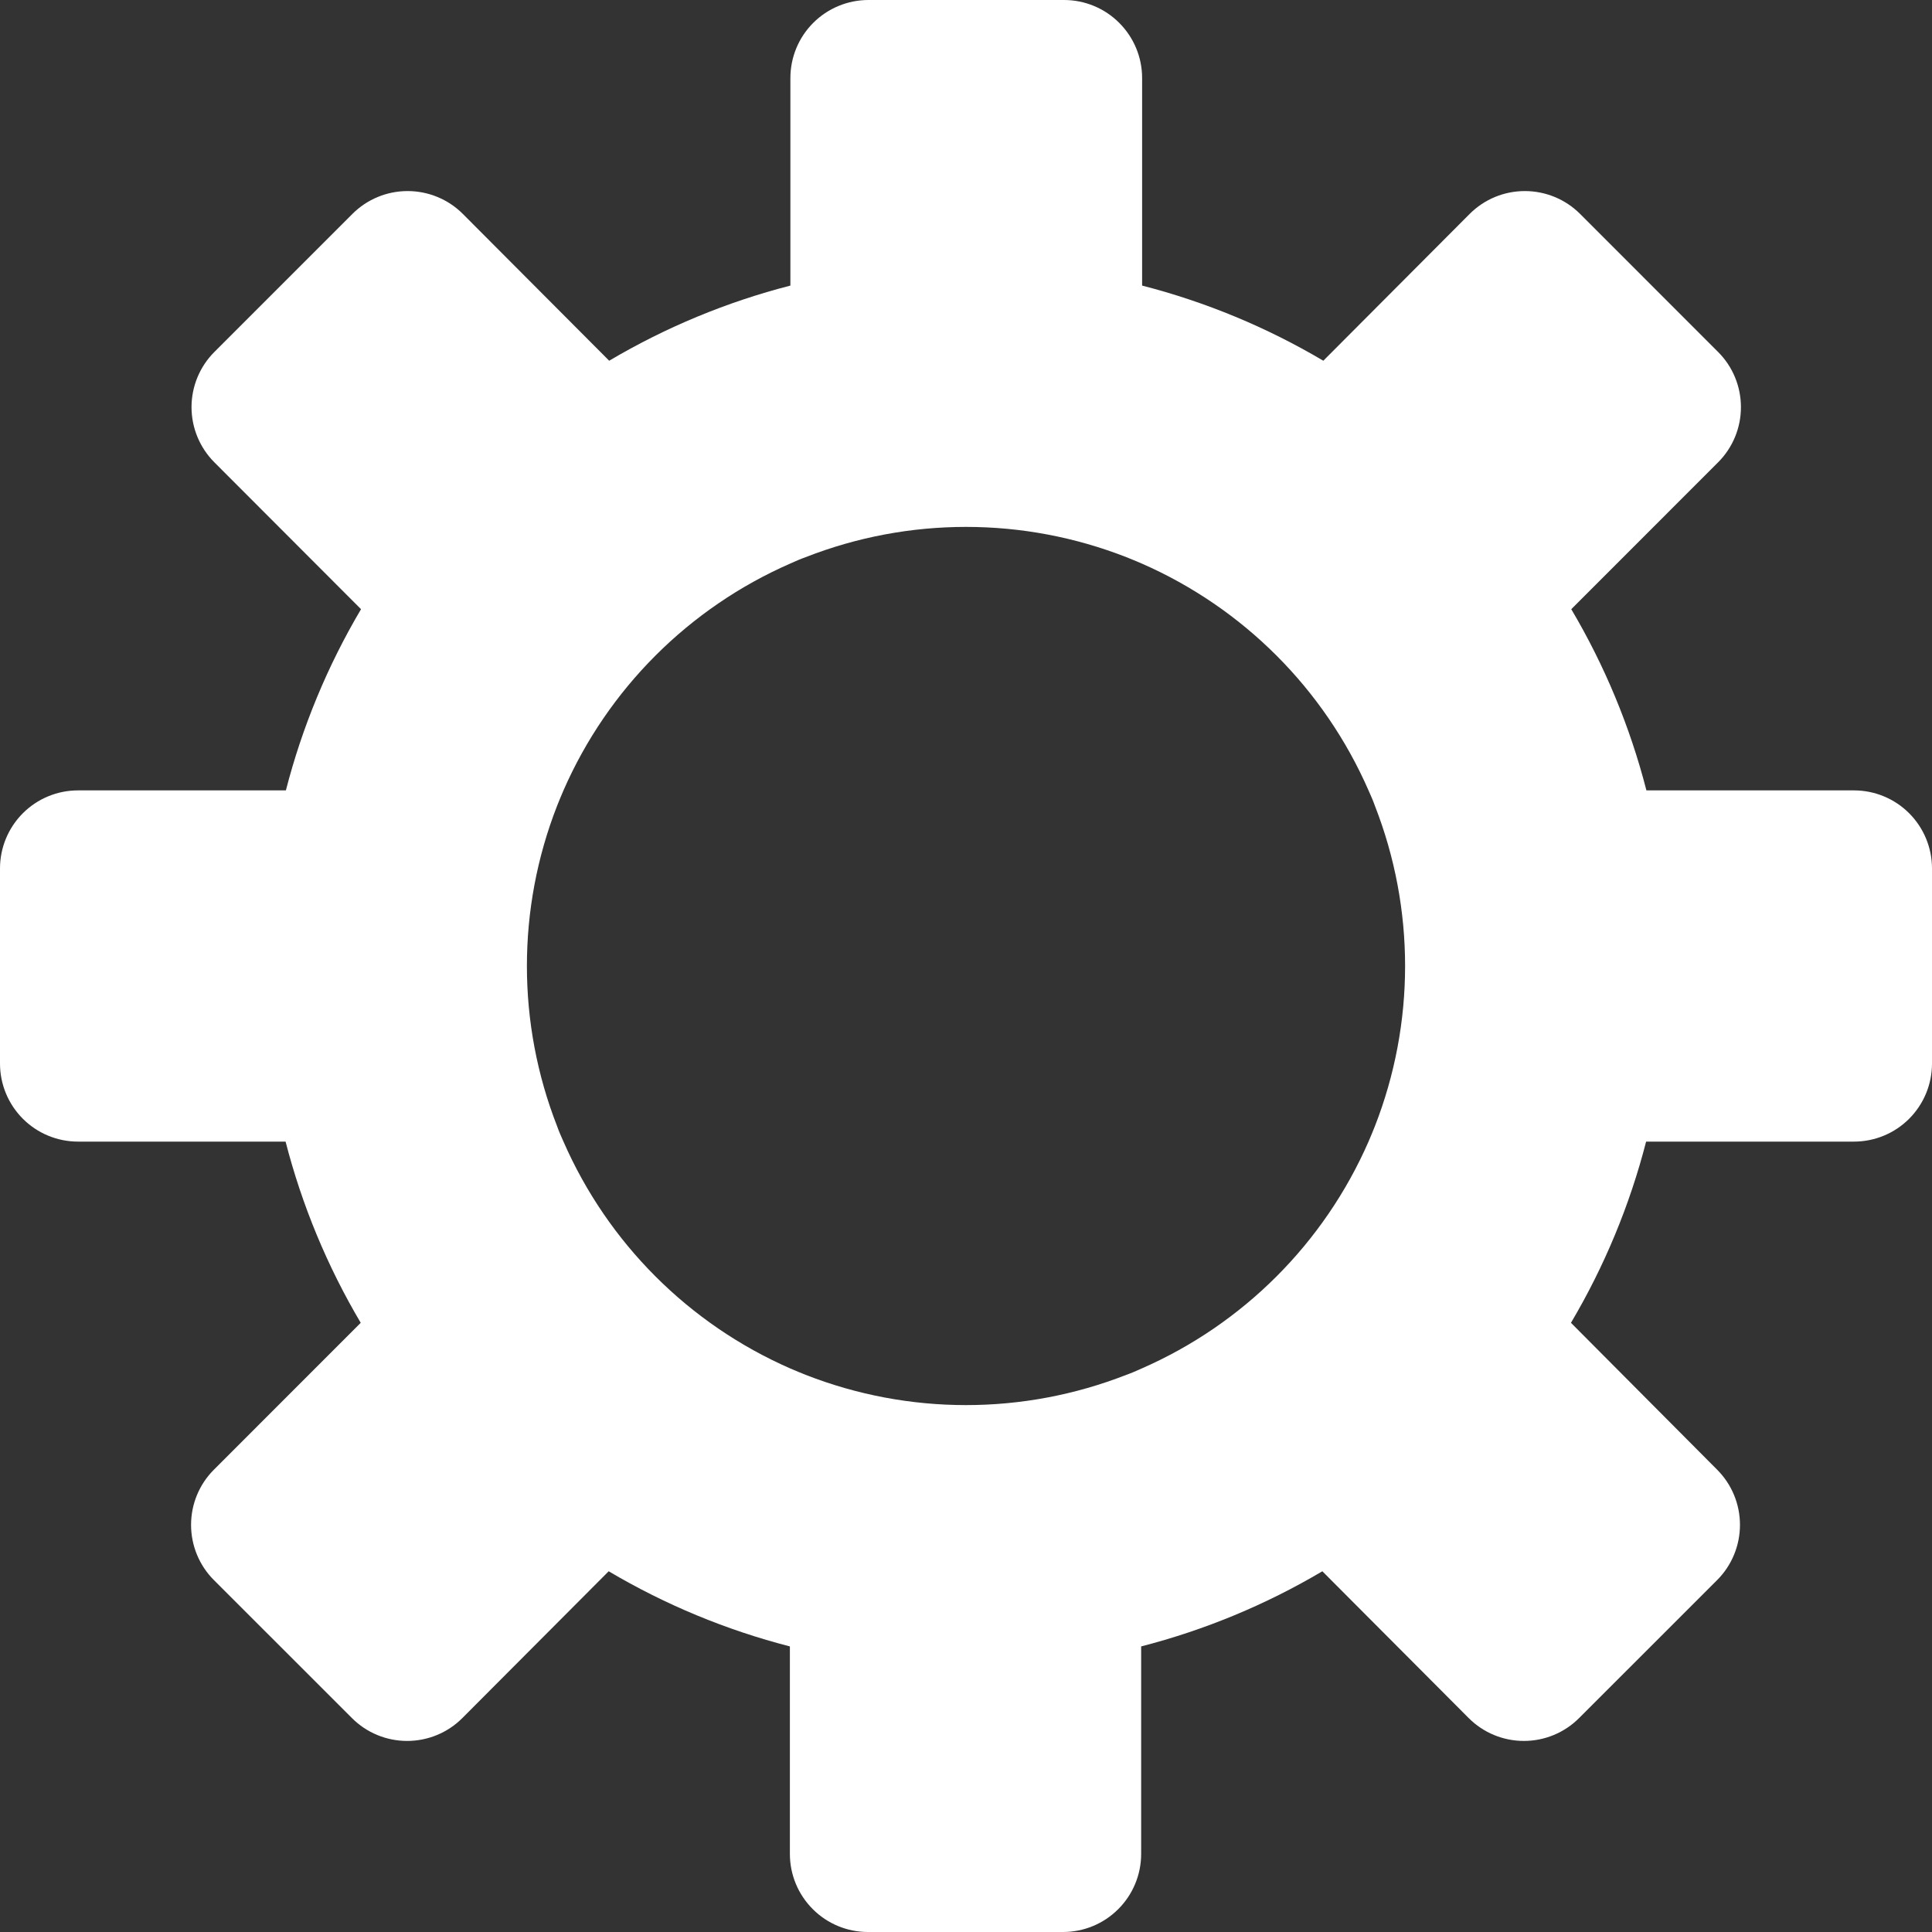 <svg width="38" height="38" viewBox="0 0 38 38" fill="none" xmlns="http://www.w3.org/2000/svg">
<rect x="0" y="0" width="38" height="38" fill="#333333" stroke="none"/>
<path d="M36.465 15.546H32.383C32.061 14.294 31.563 13.094 30.905 11.982L33.793 9.093C34.081 8.805 34.242 8.415 34.242 8.008C34.242 7.601 34.081 7.21 33.793 6.923L31.078 4.207C30.79 3.919 30.399 3.758 29.992 3.758C29.585 3.758 29.195 3.919 28.907 4.207L26.028 7.095C24.916 6.437 23.716 5.939 22.464 5.617V1.535C22.464 1.128 22.302 0.738 22.014 0.45C21.727 0.162 21.336 0 20.929 0H17.081C16.674 0 16.283 0.162 15.995 0.45C15.707 0.738 15.546 1.128 15.546 1.535V5.617C14.294 5.939 13.094 6.437 11.982 7.095L9.103 4.207C8.815 3.919 8.424 3.758 8.017 3.758C7.61 3.758 7.22 3.919 6.932 4.207L4.216 6.923C3.929 7.21 3.767 7.601 3.767 8.008C3.767 8.415 3.929 8.805 4.216 9.093L7.101 11.982C6.443 13.094 5.945 14.294 5.623 15.546H1.535C1.128 15.546 0.738 15.707 0.45 15.995C0.162 16.283 0 16.674 0 17.081V20.919C0 21.326 0.162 21.717 0.45 22.005C0.738 22.293 1.128 22.454 1.535 22.454H5.617C5.939 23.706 6.437 24.906 7.095 26.018L4.207 28.907C3.919 29.195 3.758 29.585 3.758 29.992C3.758 30.399 3.919 30.79 4.207 31.078L6.923 33.793C7.21 34.081 7.601 34.242 8.008 34.242C8.415 34.242 8.805 34.081 9.093 33.793L11.972 30.905C13.084 31.563 14.284 32.061 15.536 32.383V36.465C15.536 36.872 15.698 37.262 15.986 37.55C16.273 37.838 16.664 38 17.071 38H20.91C21.317 38 21.707 37.838 21.995 37.55C22.283 37.262 22.445 36.872 22.445 36.465V32.383C23.697 32.061 24.897 31.563 26.009 30.905L28.888 33.793C29.176 34.081 29.566 34.242 29.973 34.242C30.38 34.242 30.77 34.081 31.058 33.793L33.774 31.078C34.062 30.79 34.223 30.399 34.223 29.992C34.223 29.585 34.062 29.195 33.774 28.907L30.899 26.018C31.557 24.906 32.055 23.706 32.377 22.454H36.465C36.872 22.454 37.262 22.293 37.55 22.005C37.838 21.717 38 21.326 38 20.919V17.081C38 16.674 37.838 16.283 37.55 15.995C37.262 15.707 36.872 15.546 36.465 15.546ZM27.041 22.155C27.003 22.255 26.961 22.347 26.917 22.454C26.044 24.45 24.45 26.044 22.454 26.917C22.355 26.961 22.263 27.003 22.155 27.041C20.127 27.835 17.873 27.835 15.845 27.041C15.745 27.003 15.653 26.961 15.546 26.917C13.55 26.044 11.956 24.45 11.083 22.454C11.039 22.355 10.997 22.263 10.959 22.155C10.165 20.127 10.165 17.873 10.959 15.845C10.997 15.745 11.039 15.653 11.083 15.546C11.956 13.55 13.55 11.956 15.546 11.083C15.645 11.039 15.737 10.997 15.845 10.959C17.873 10.165 20.127 10.165 22.155 10.959C22.255 10.997 22.347 11.039 22.454 11.083C24.45 11.956 26.044 13.55 26.917 15.546C26.961 15.645 27.003 15.737 27.041 15.845C27.835 17.873 27.835 20.127 27.041 22.155Z" fill="white"/>
</svg>
